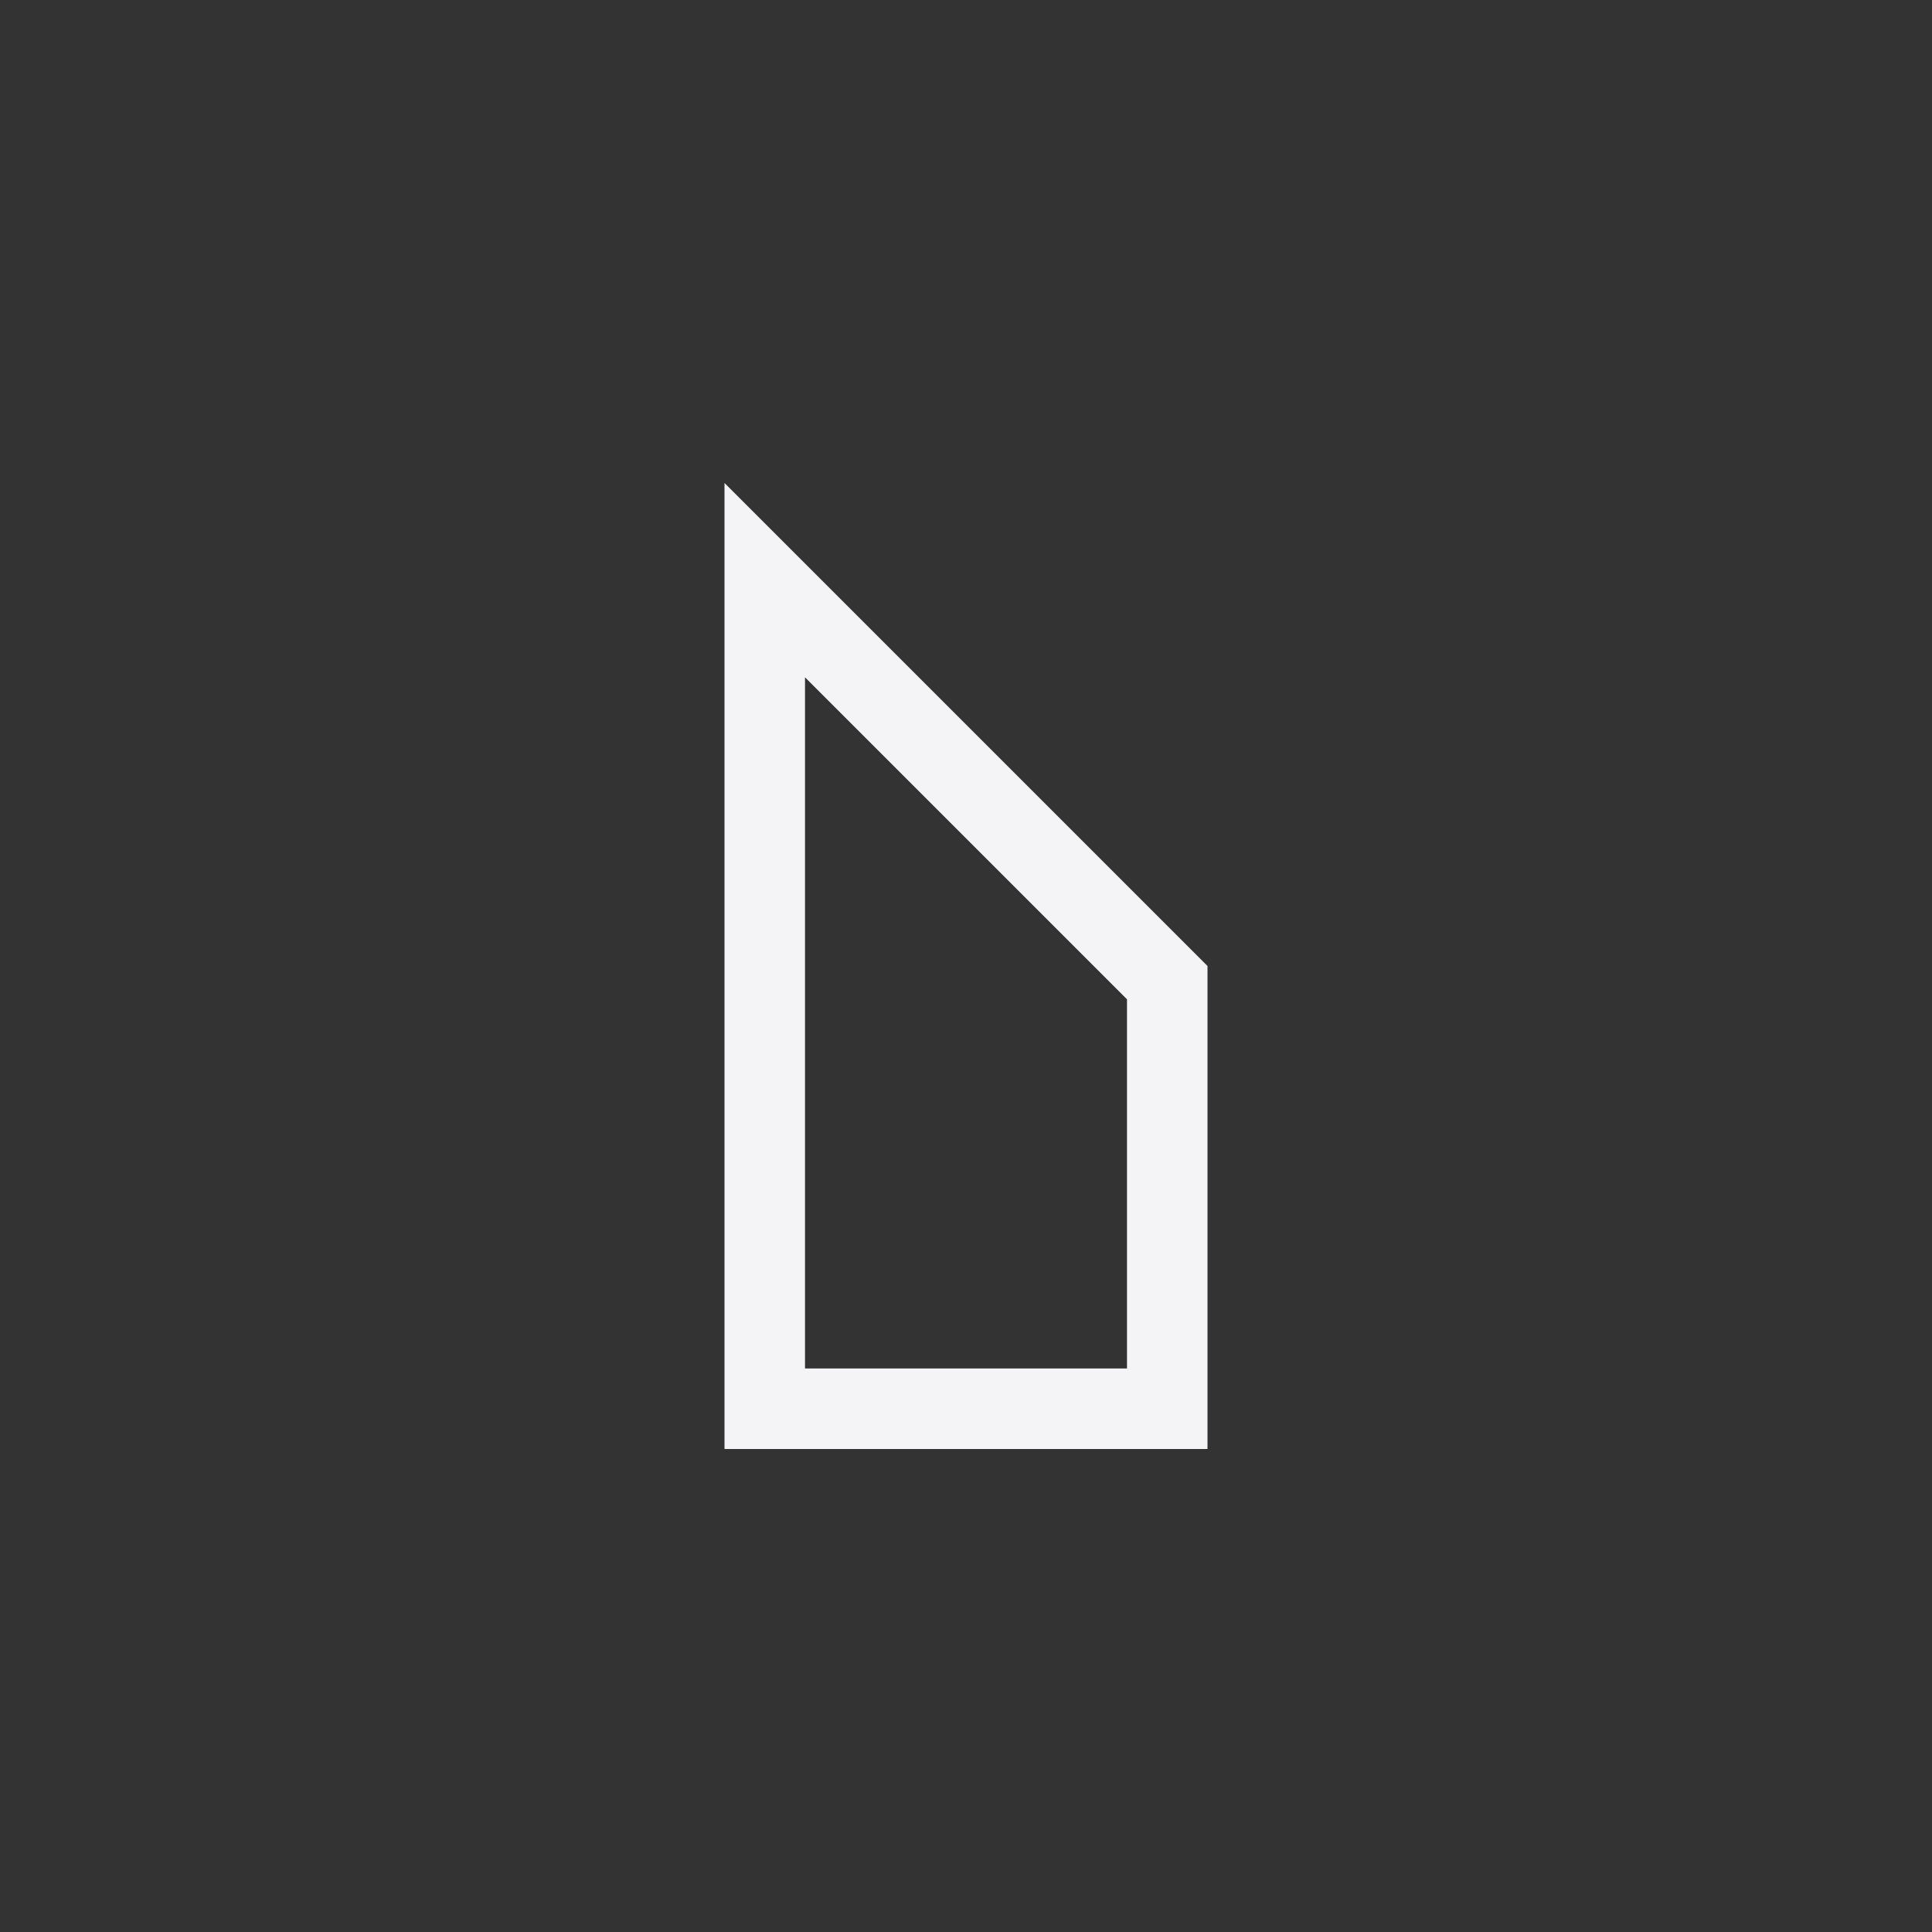 <?xml version="1.0" encoding="UTF-8"?>
<svg width="24px" height="24px" viewBox="0 0 24 24" version="1.1" xmlns="http://www.w3.org/2000/svg" xmlns:xlink="http://www.w3.org/1999/xlink">
    <rect x="0" y="0" width="24" height="24" fill="#333333" stroke="none"/>
    <!-- Generator: Sketch 51.3 (57544) - http://www.bohemiancoding.com/sketch -->
    <title>selection-end</title>
    <desc>Created with Sketch.</desc>
    <defs></defs>
    <g id="selection-end" stroke="none" stroke-width="1" fill="none" fill-rule="evenodd">
        <g id="18" transform="translate(9, 6)" fill="#f4f4f7" fill-rule="nonzero">
            <path d="M1,2.414 L1,11 L5,11 L5,6.414 L1,2.414 Z M0,0 L6,6 L6,12 L0,12 L0,0 Z" id="Shape"></path>
        </g>
    </g>
</svg>